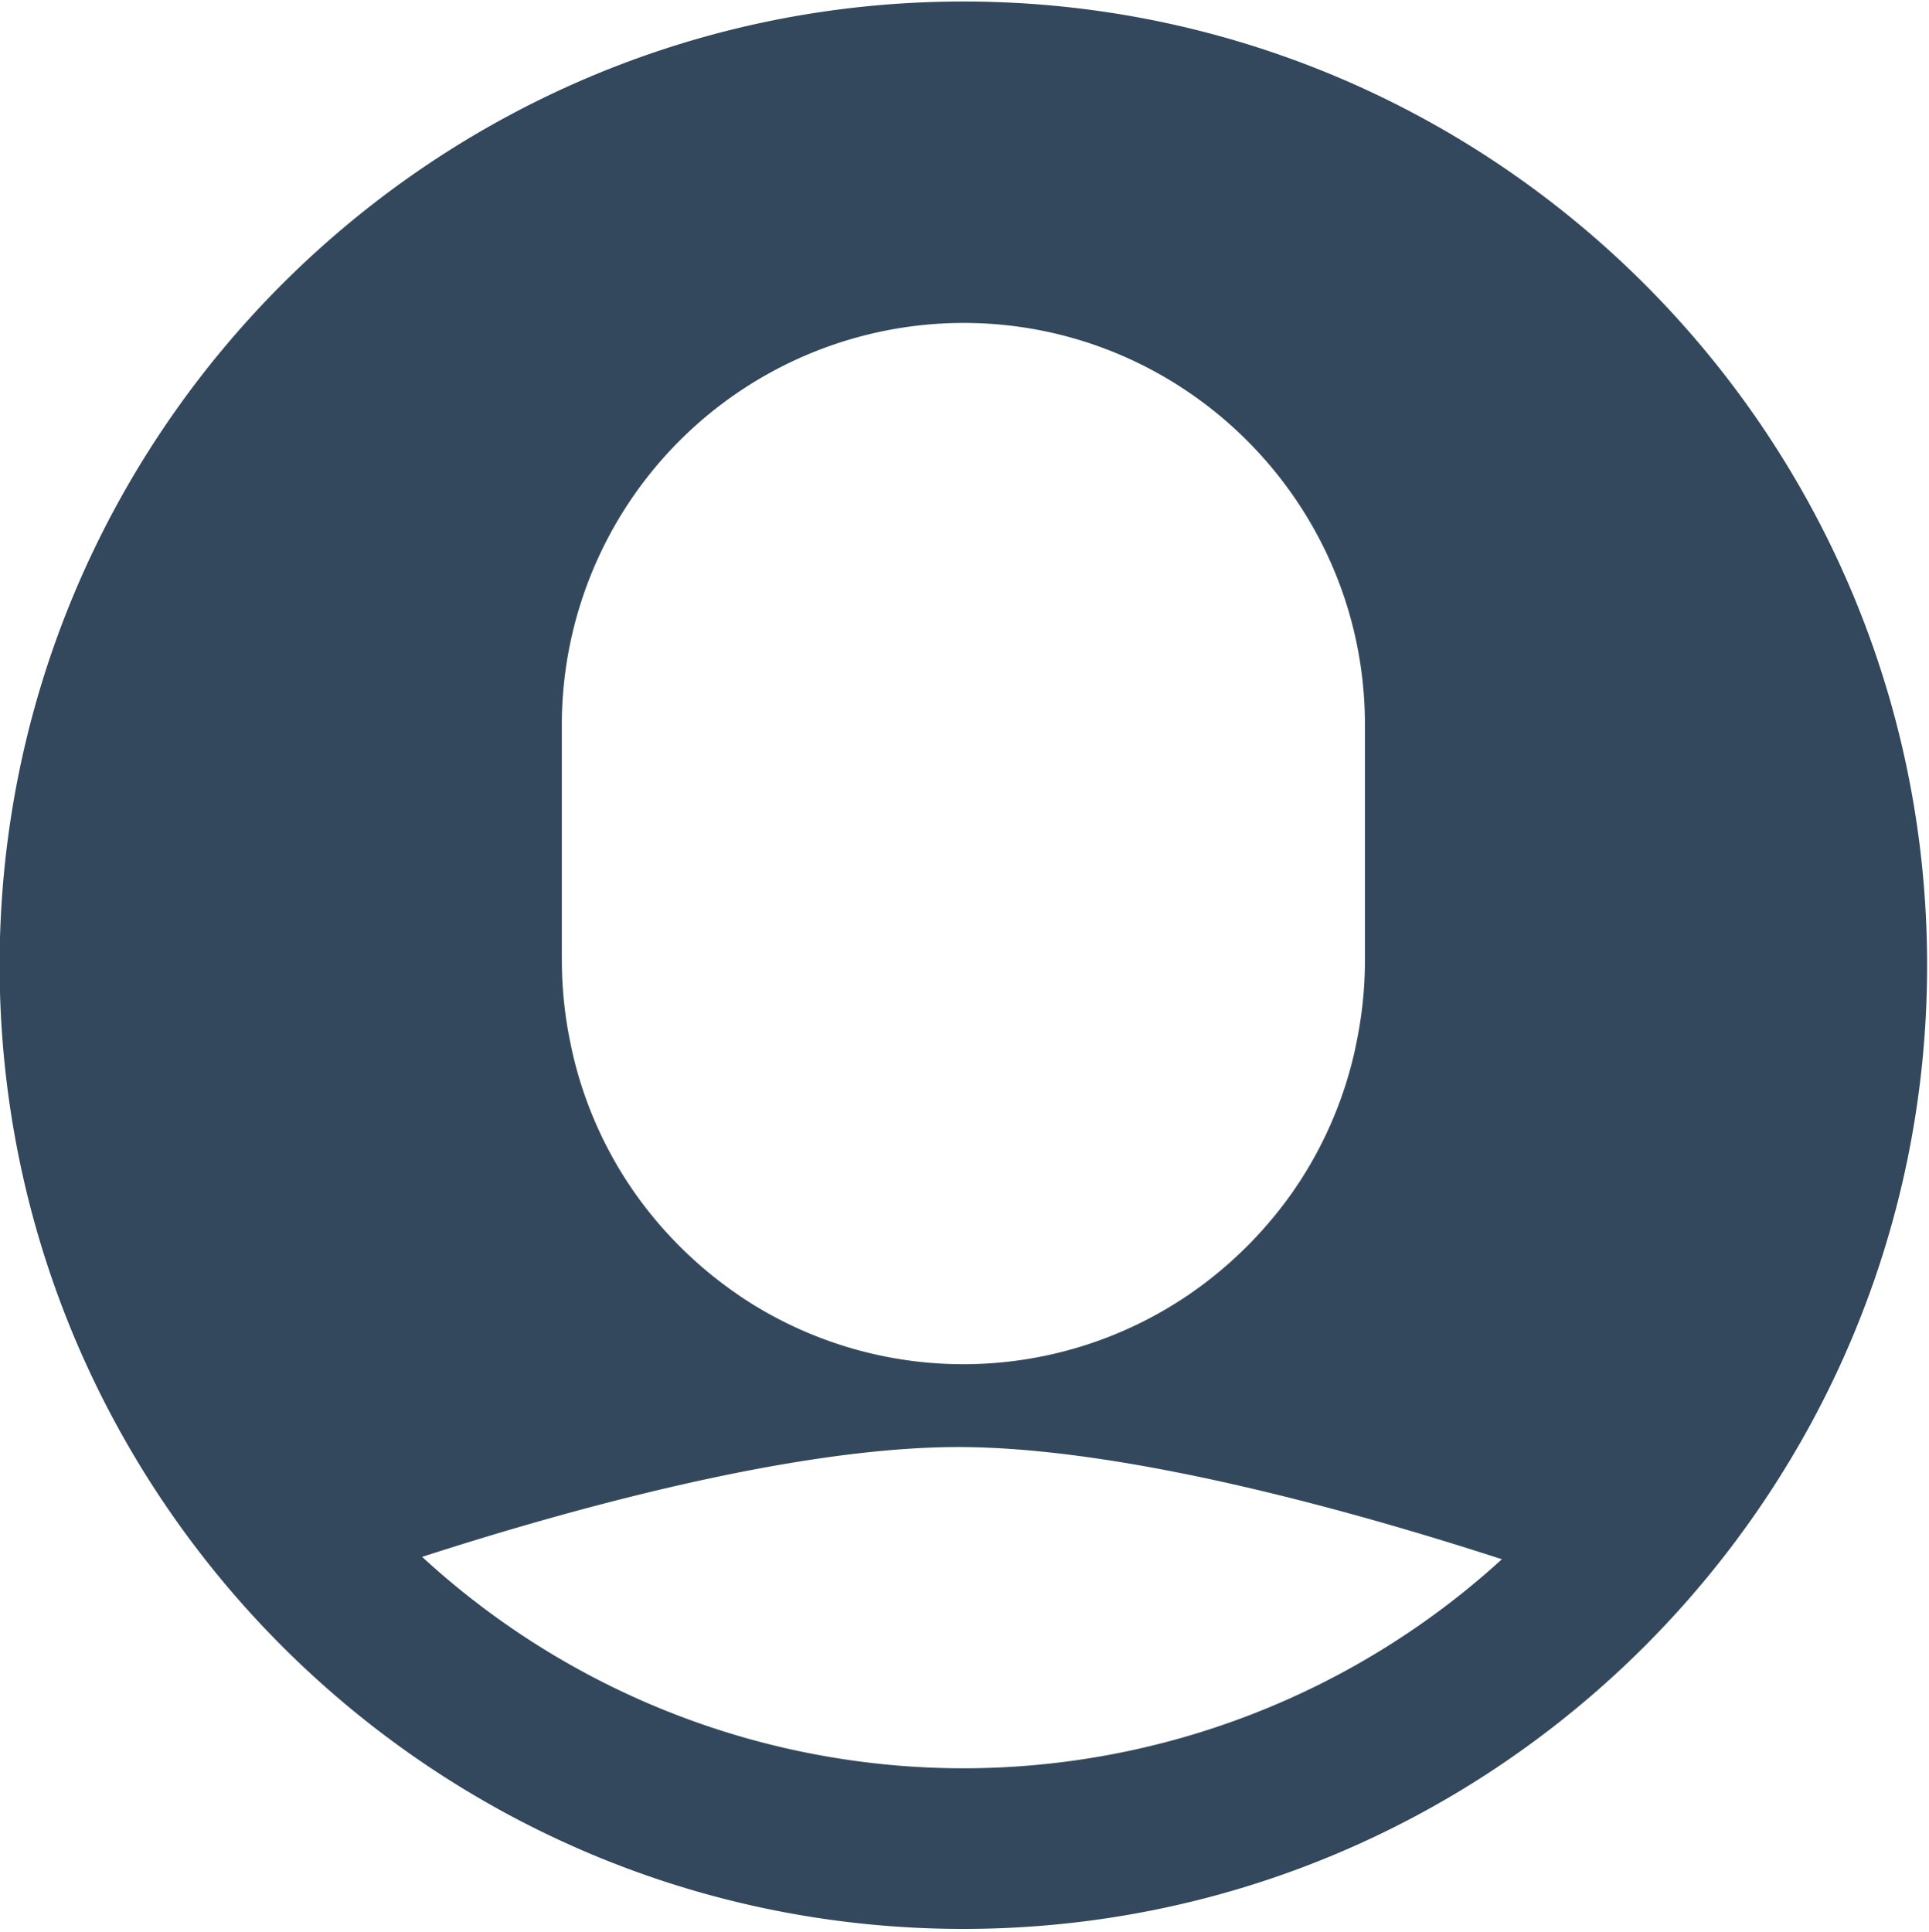<svg id="图层_1" data-name="图层 1" xmlns="http://www.w3.org/2000/svg" xmlns:xlink="http://www.w3.org/1999/xlink" viewBox="0 0 614.88 615.84"><defs><style>.cls-1{fill:none;}.cls-2{clip-path:url(#clip-path);}.cls-3{fill:#33485c;}</style><clipPath id="clip-path"><rect class="cls-1" width="614.88" height="615.84"/></clipPath></defs><title></title><g class="cls-2"><path class="cls-3" d="M307.08,563.68a254.79,254.79,0,0,1-172.52-67.4c43.93-14.21,117.33-35,170.88-35,54.45,0,129.64,21.58,173.29,35.76a254.59,254.59,0,0,1-171.65,66.64Zm-128-259.74v-73a128.18,128.18,0,0,1,128-128c70.58,0,128,57.45,128,128.05V307a128.77,128.77,0,0,1-2.41,23.9l-.74,3.66a127.31,127.31,0,0,1-18,42.63l-1.59,2.36a130.58,130.58,0,0,1-32.84,32.76l-1.62,1.1a127.59,127.59,0,0,1-141.72-.05l-1.43-1a129.87,129.87,0,0,1-32.9-32.81l-1.64-2.44a127.44,127.44,0,0,1-17.94-42.55l-.75-3.68a129.44,129.44,0,0,1-2.4-23.88ZM307.08.48C137.68.48-.12,138.29-.12,307.68s137.8,307.2,307.2,307.2,307.2-137.81,307.2-307.2S476.47.48,307.08.48Zm0,0" /></g></svg>
